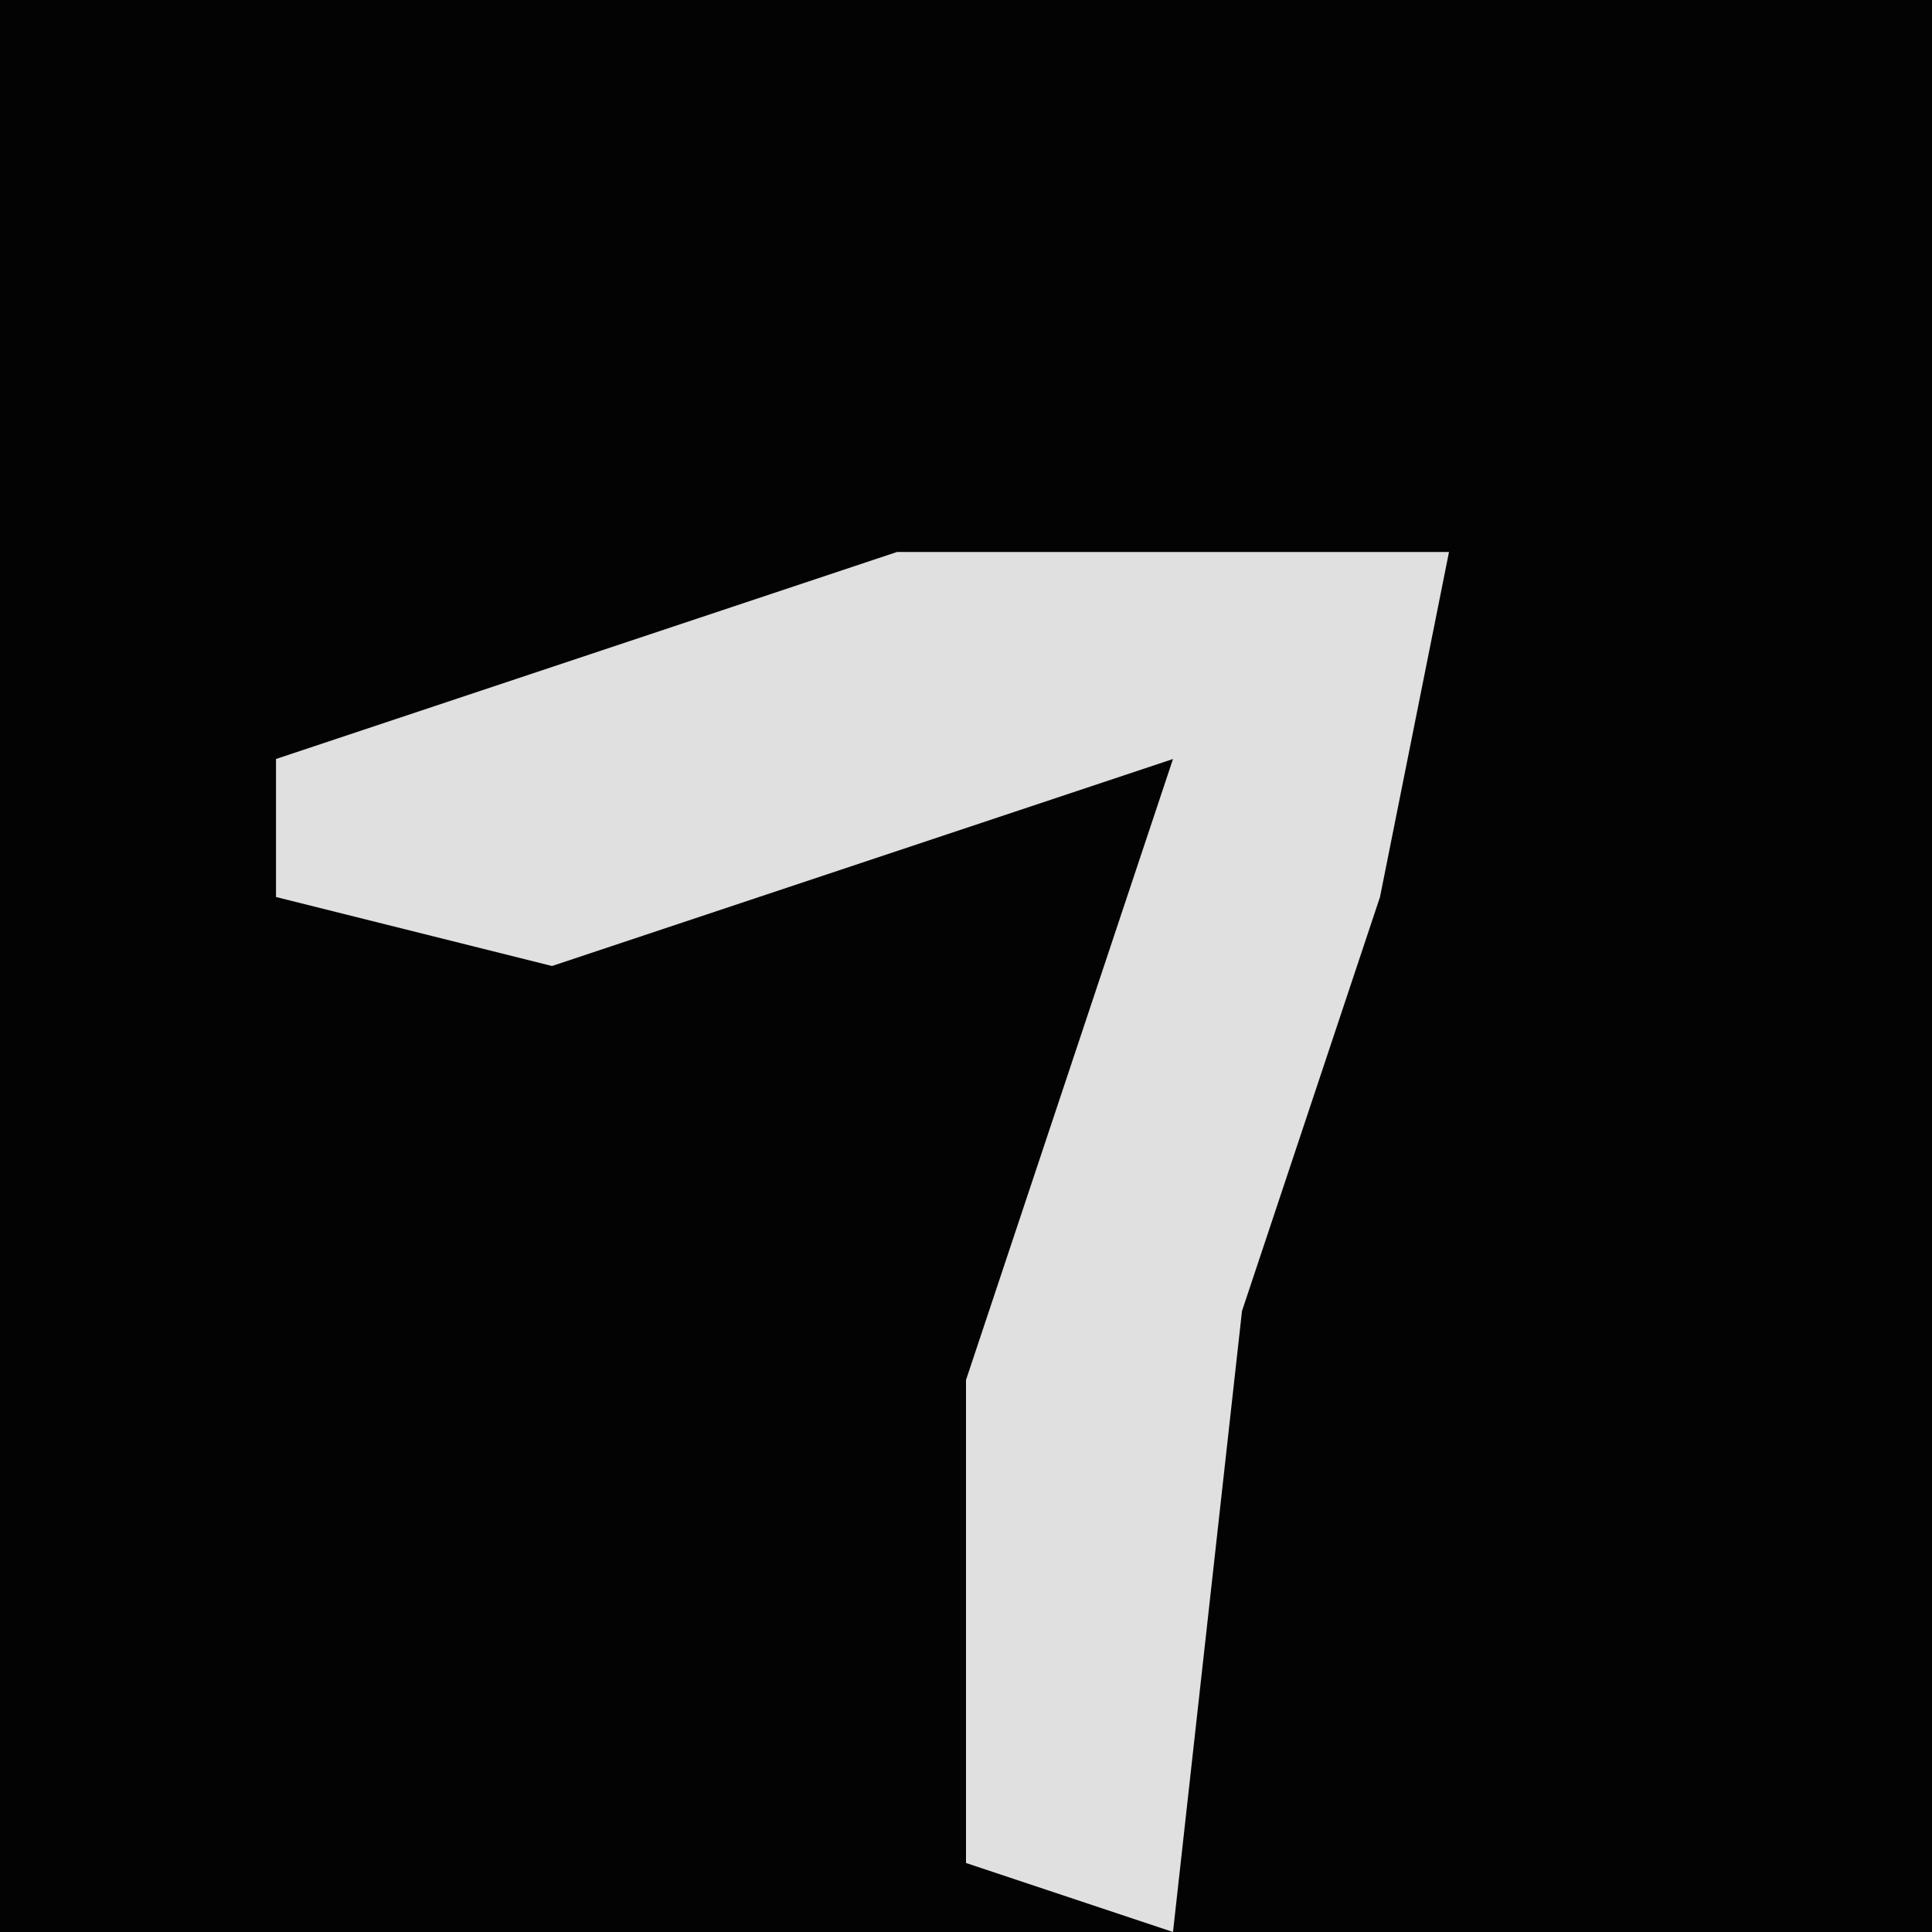 <?xml version="1.0" encoding="UTF-8"?>
<svg version="1.1" xmlns="http://www.w3.org/2000/svg" width="28" height="28">
<path d="M0,0 L28,0 L28,28 L0,28 Z " fill="#030303" transform="translate(0,0)"/>
<path d="M0,0 L8,0 L7,5 L5,11 L4,20 L1,19 L1,12 L4,3 L-5,6 L-9,5 L-9,3 Z " fill="#E0E0E0" transform="translate(13,8)"/>
</svg>
